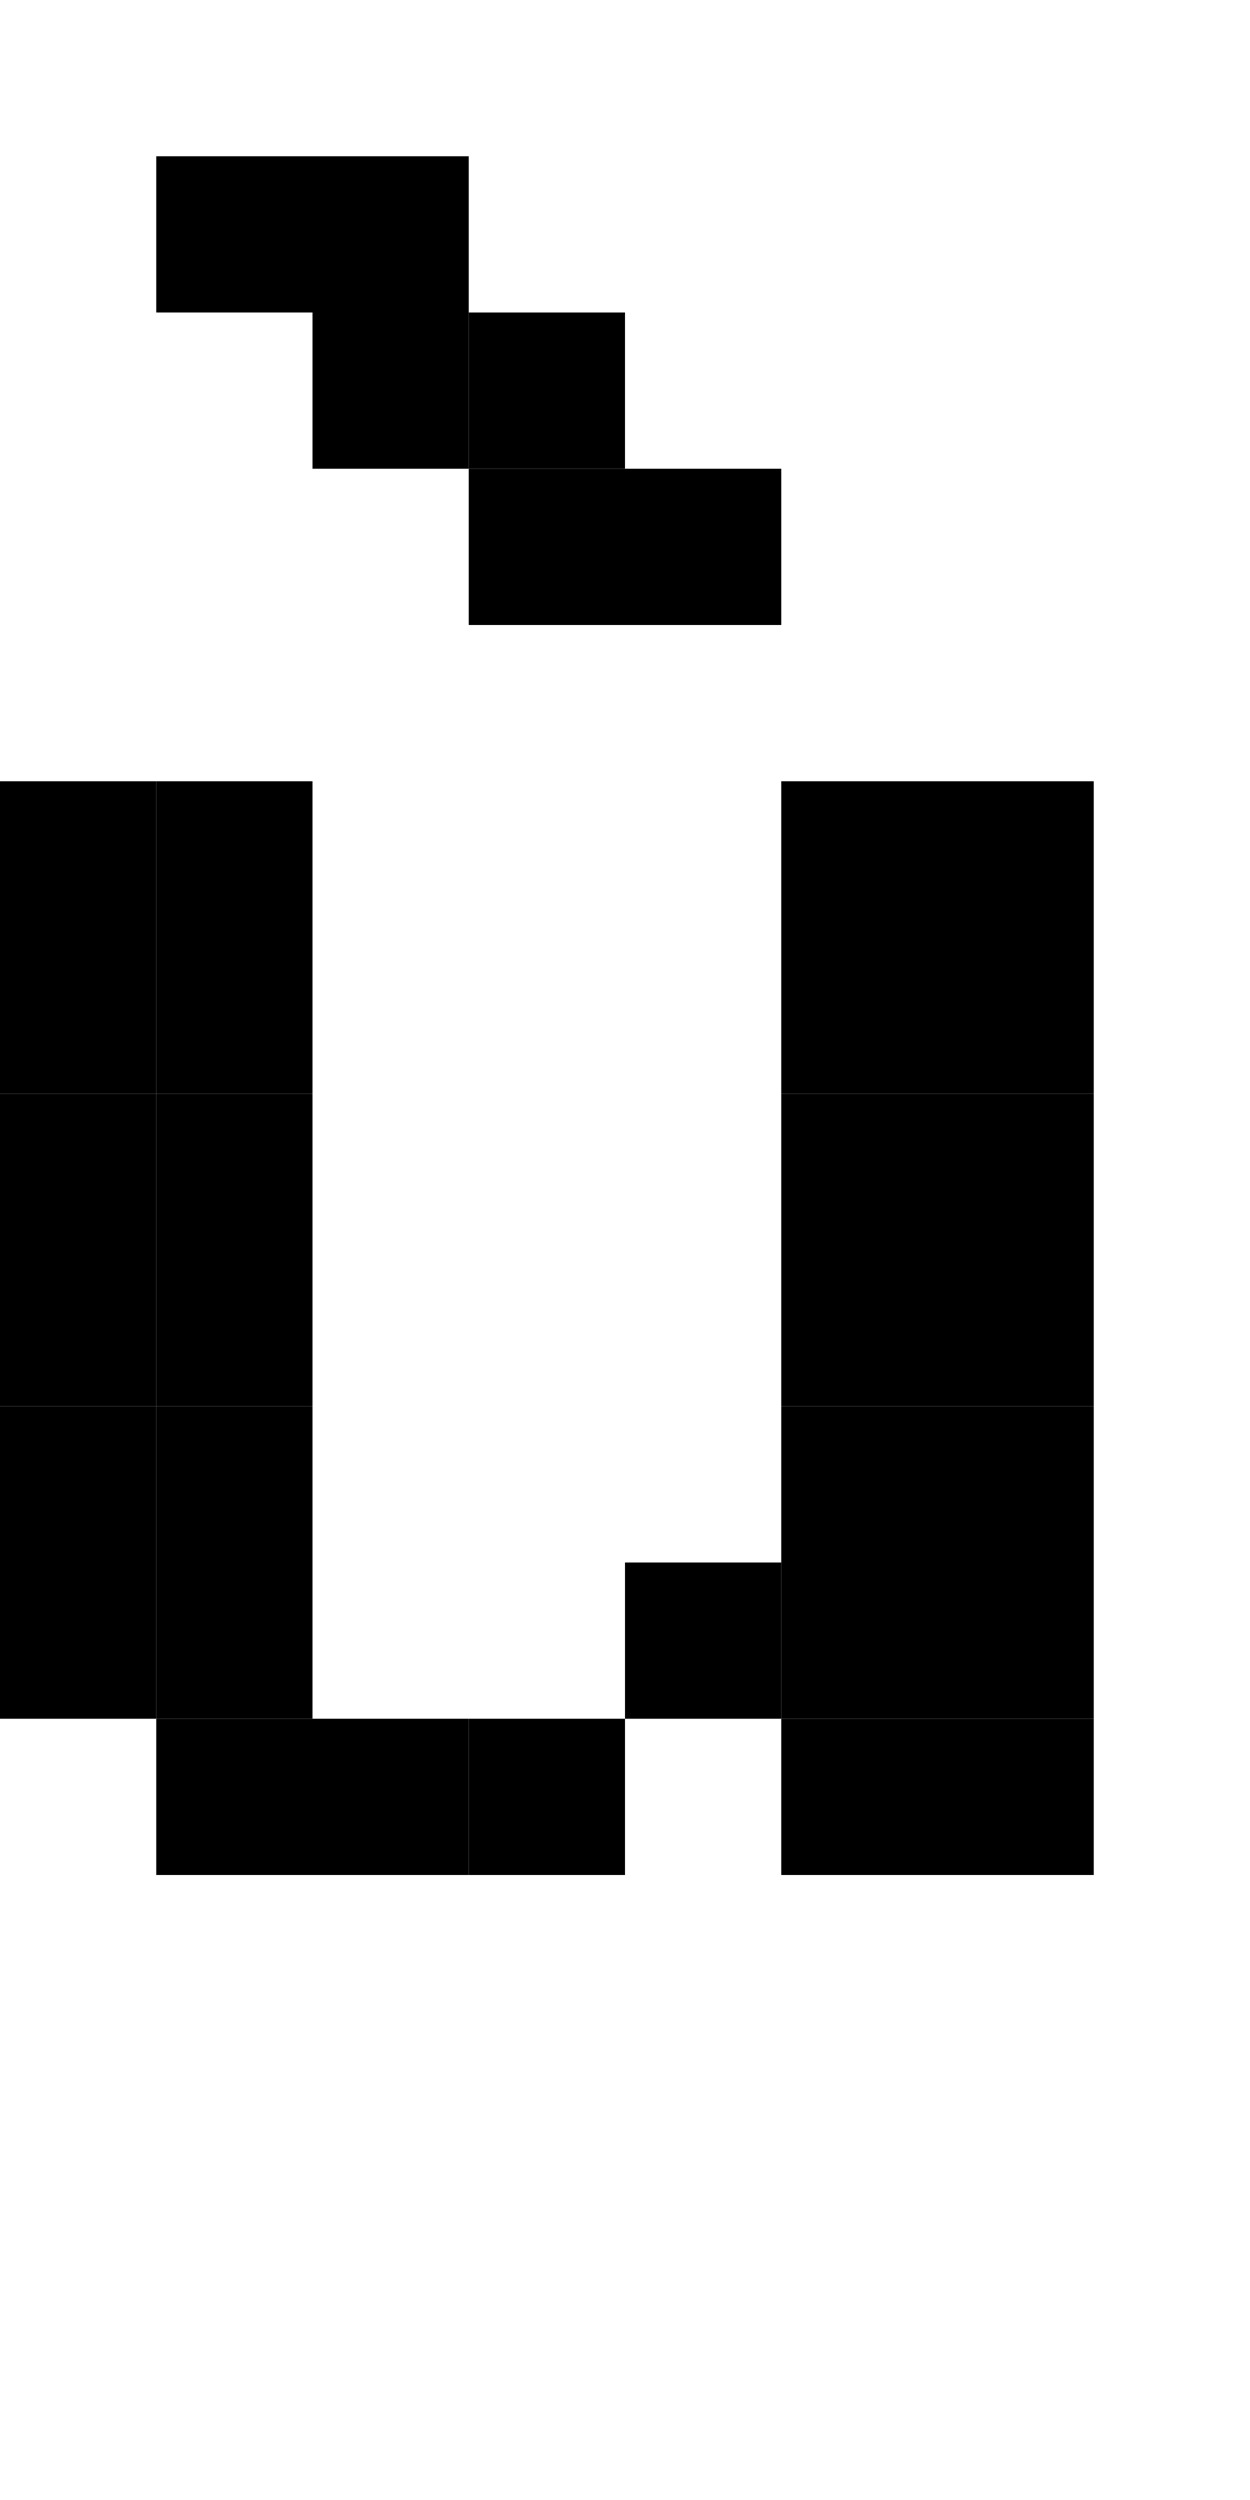 <?xml version="1.0" standalone="no"?>
<svg xmlns="http://www.w3.org/2000/svg" width="512" height="1024" viewBox="0 0 512 1024">
<rect x="128" y="64" width="64" height="64" fill="#000" />
<rect x="64" y="64" width="64" height="64" fill="#000" />
<rect x="192" y="128" width="64" height="64" fill="#000" />
<rect x="128" y="128" width="64" height="64" fill="#000" />
<rect x="256" y="192" width="64" height="64" fill="#000" />
<rect x="192" y="192" width="64" height="64" fill="#000" />
<rect x="384" y="320" width="64" height="64" fill="#000" />
<rect x="320" y="320" width="64" height="64" fill="#000" />
<rect x="64" y="320" width="64" height="64" fill="#000" />
<rect x="0" y="320" width="64" height="64" fill="#000" />
<rect x="384" y="384" width="64" height="64" fill="#000" />
<rect x="320" y="384" width="64" height="64" fill="#000" />
<rect x="64" y="384" width="64" height="64" fill="#000" />
<rect x="0" y="384" width="64" height="64" fill="#000" />
<rect x="384" y="448" width="64" height="64" fill="#000" />
<rect x="320" y="448" width="64" height="64" fill="#000" />
<rect x="64" y="448" width="64" height="64" fill="#000" />
<rect x="0" y="448" width="64" height="64" fill="#000" />
<rect x="384" y="512" width="64" height="64" fill="#000" />
<rect x="320" y="512" width="64" height="64" fill="#000" />
<rect x="64" y="512" width="64" height="64" fill="#000" />
<rect x="0" y="512" width="64" height="64" fill="#000" />
<rect x="384" y="576" width="64" height="64" fill="#000" />
<rect x="320" y="576" width="64" height="64" fill="#000" />
<rect x="64" y="576" width="64" height="64" fill="#000" />
<rect x="0" y="576" width="64" height="64" fill="#000" />
<rect x="384" y="640" width="64" height="64" fill="#000" />
<rect x="320" y="640" width="64" height="64" fill="#000" />
<rect x="256" y="640" width="64" height="64" fill="#000" />
<rect x="64" y="640" width="64" height="64" fill="#000" />
<rect x="0" y="640" width="64" height="64" fill="#000" />
<rect x="384" y="704" width="64" height="64" fill="#000" />
<rect x="320" y="704" width="64" height="64" fill="#000" />
<rect x="192" y="704" width="64" height="64" fill="#000" />
<rect x="128" y="704" width="64" height="64" fill="#000" />
<rect x="64" y="704" width="64" height="64" fill="#000" />
</svg>